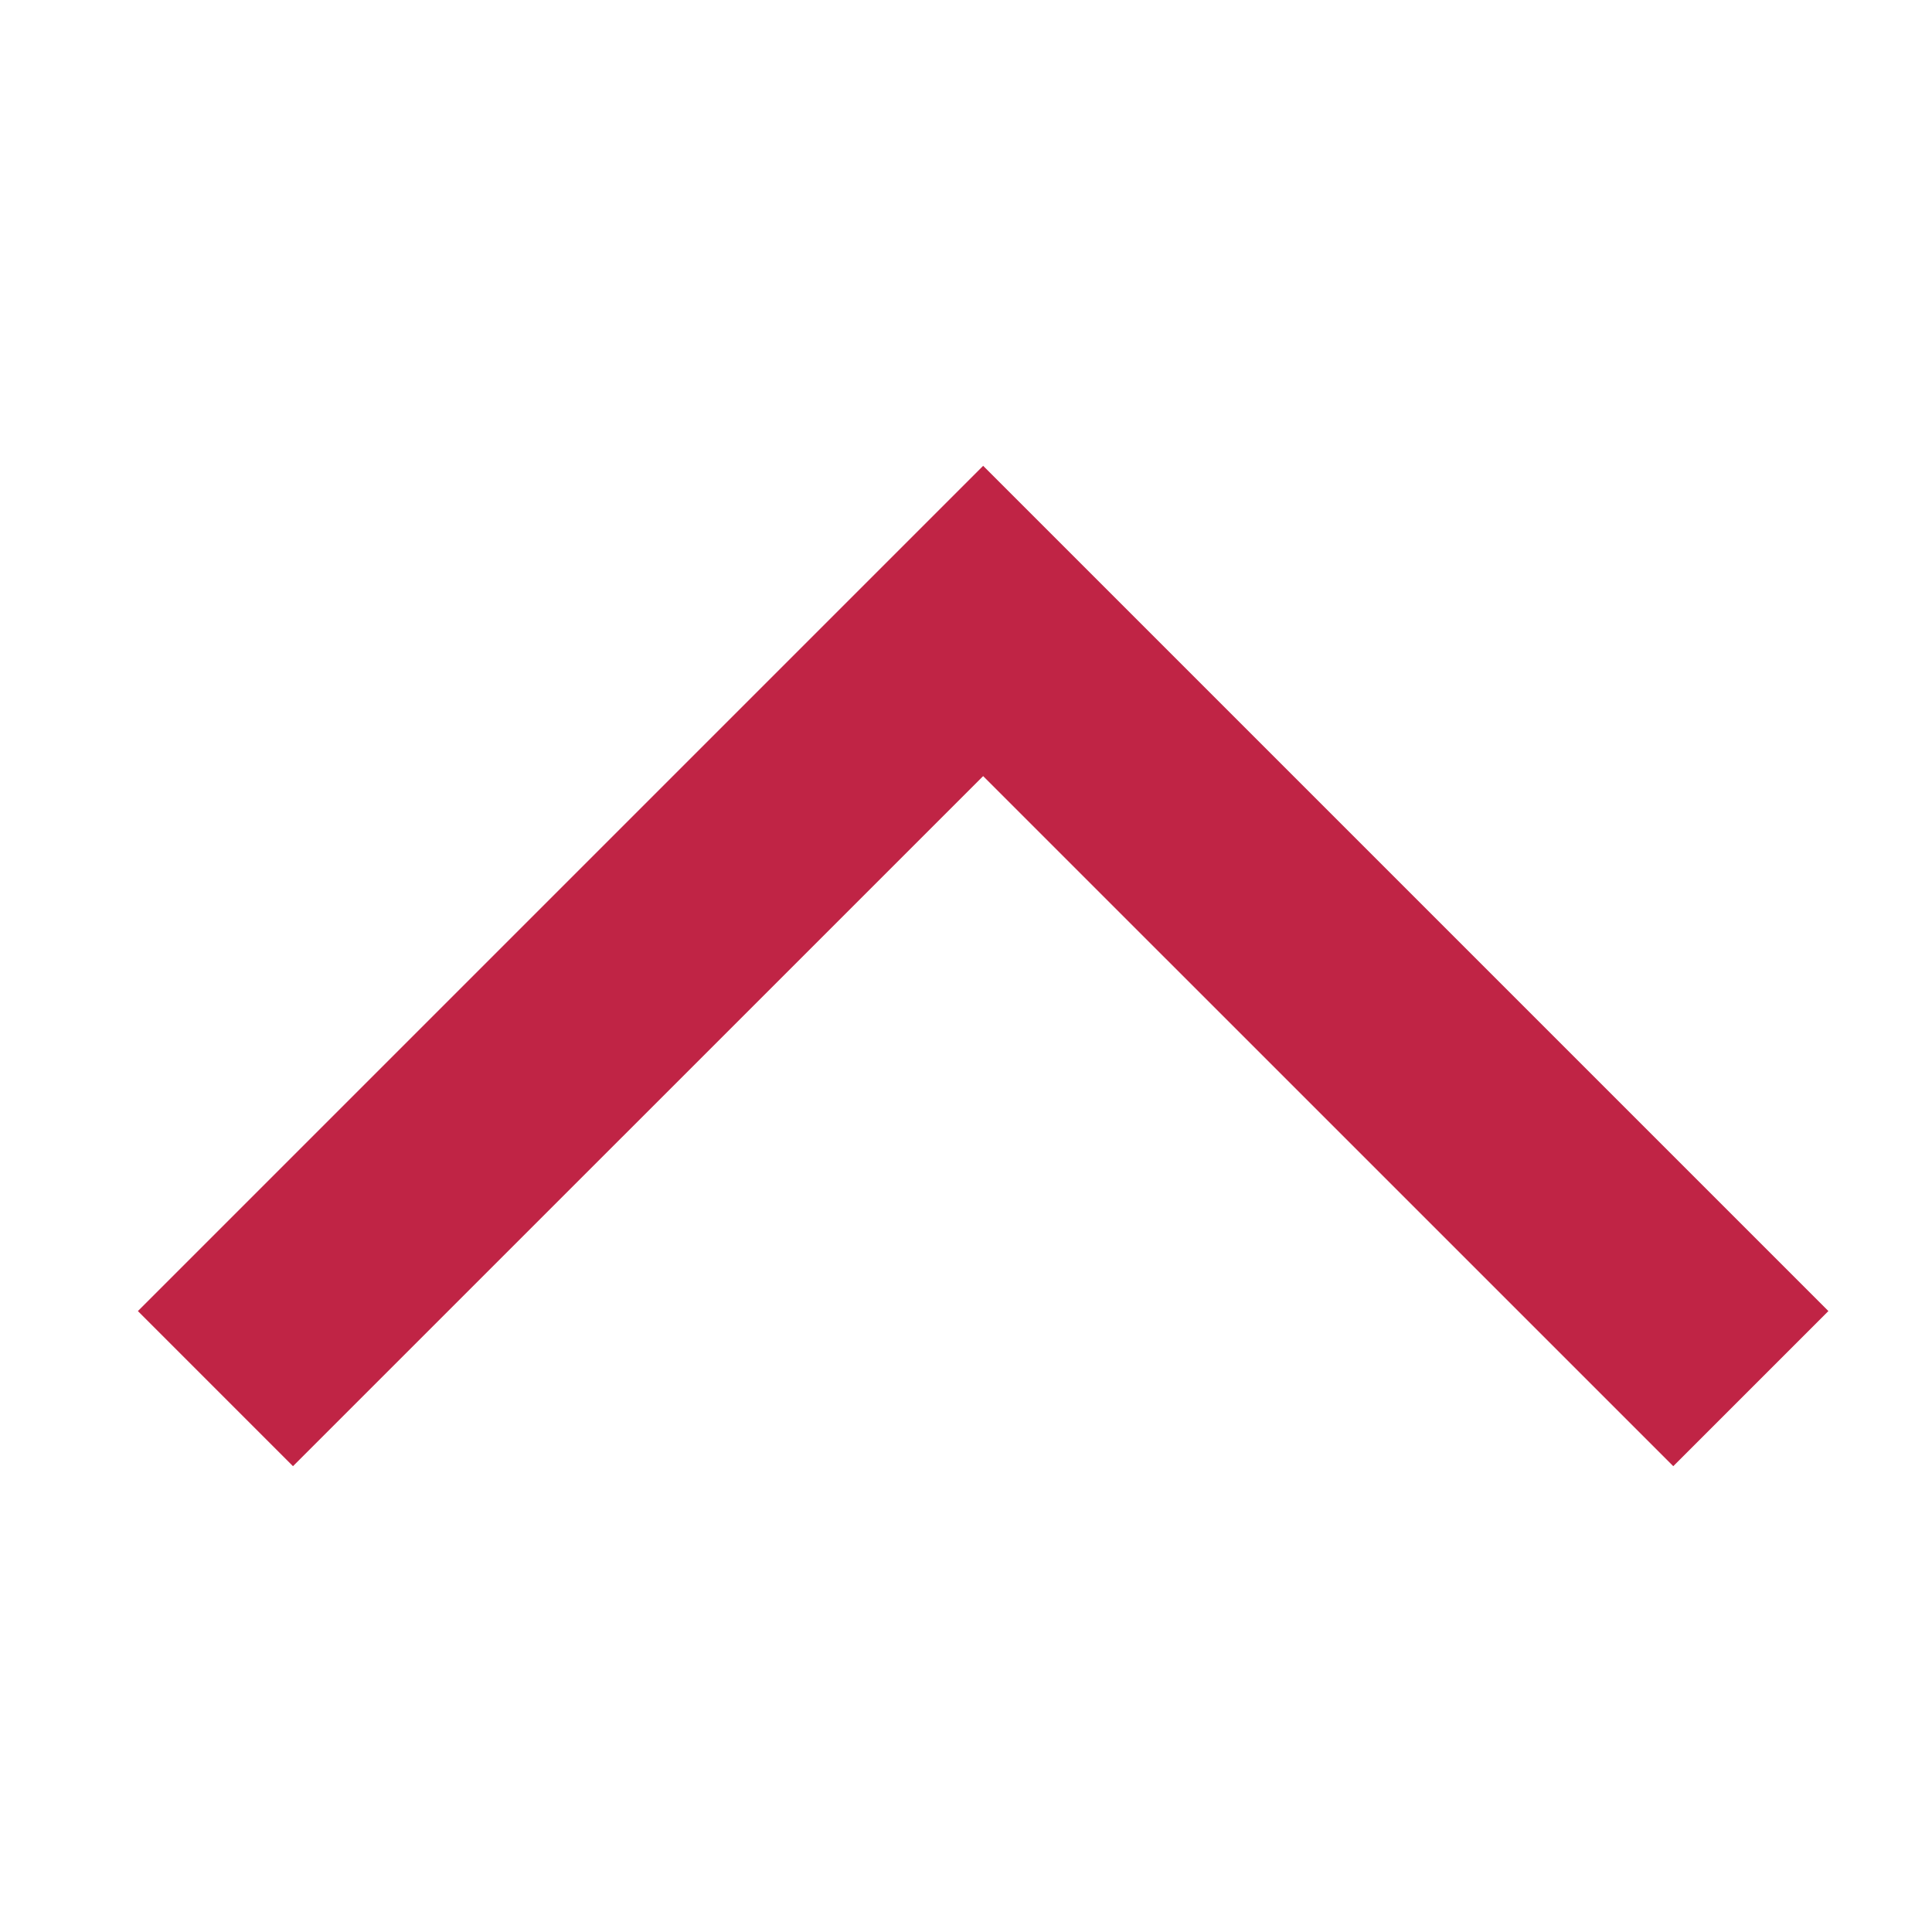 <svg width="48" height="48" viewBox="0 0 48 48" fill="none" xmlns="http://www.w3.org/2000/svg">
<path fill-rule="evenodd" clip-rule="evenodd" d="M3.426 32.573L7.279 36.427L24.426 19.282L41.572 36.427L45.426 32.573L24.426 11.573L3.426 32.573Z" fill="#C02445"/>
</svg>

